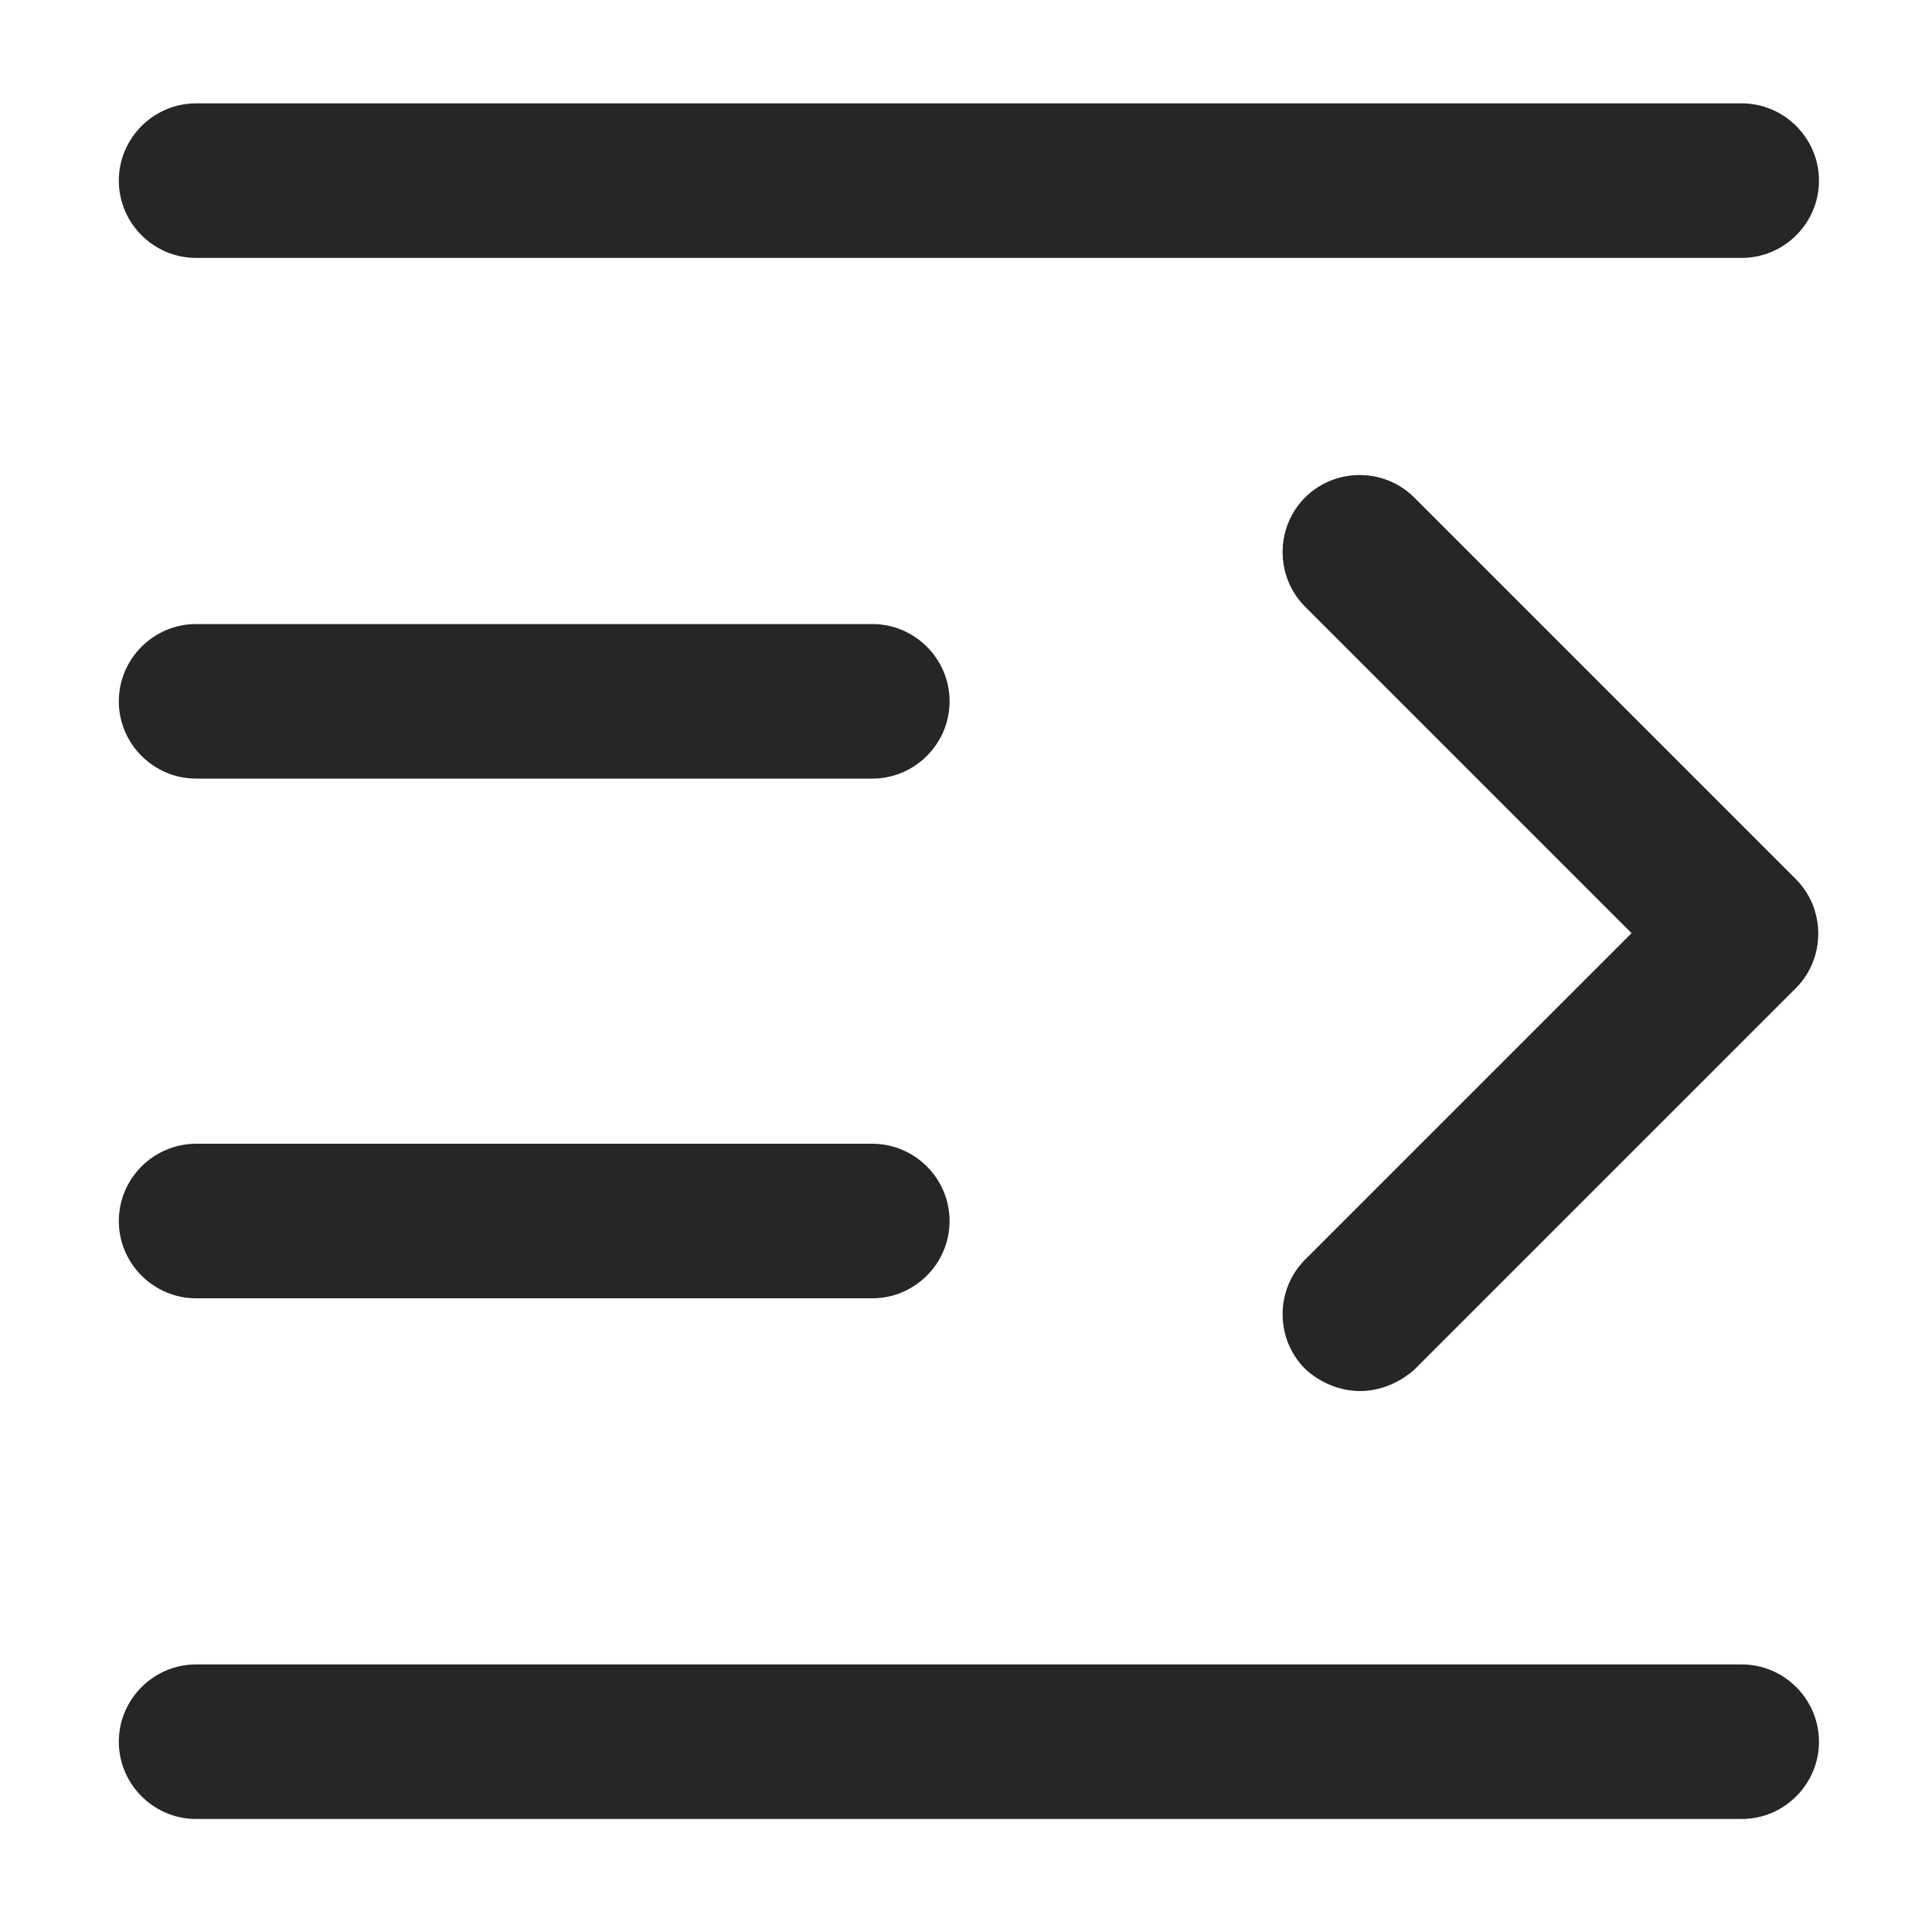 <?xml version="1.0" standalone="no"?><!DOCTYPE svg PUBLIC "-//W3C//DTD SVG 1.1//EN" "http://www.w3.org/Graphics/SVG/1.1/DTD/svg11.dtd"><svg t="1667270141860" class="icon" viewBox="0 0 1024 1024" version="1.1" xmlns="http://www.w3.org/2000/svg" p-id="17897" width="18" height="18" xmlns:xlink="http://www.w3.org/1999/xlink"><path d="M720.896 737.28c-10.24 0-20.992-4.096-29.184-11.776-15.872-15.872-15.872-41.984 0-57.856l173.056-173.056-173.056-173.056c-15.872-15.872-15.872-41.984 0-57.856 15.872-15.872 41.984-15.872 57.856 0L951.808 465.92c15.872 15.872 15.872 41.984 0 57.856l-202.24 202.24c-8.192 7.168-18.432 11.264-28.672 11.264zM923.136 136.704h-819.2c-22.528 0-40.96-18.432-40.96-40.96s18.432-40.96 40.96-40.96h819.2c22.528 0 40.96 18.432 40.96 40.96s-18.432 40.96-40.96 40.96zM923.136 964.096h-819.2c-22.528 0-40.96-18.432-40.96-40.96s18.432-40.96 40.96-40.96h819.2c22.528 0 40.96 18.432 40.96 40.96s-18.432 40.96-40.96 40.96zM462.336 688.128h-358.4c-22.528 0-40.96-18.432-40.96-40.96s18.432-40.96 40.96-40.96h358.4c22.528 0 40.96 18.432 40.96 40.96s-18.432 40.96-40.96 40.96zM462.336 412.672h-358.4c-22.528 0-40.96-18.432-40.96-40.96s18.432-40.96 40.96-40.96h358.4c22.528 0 40.96 18.432 40.96 40.96s-18.432 40.96-40.96 40.96z" fill="#262626" p-id="17898"></path></svg>